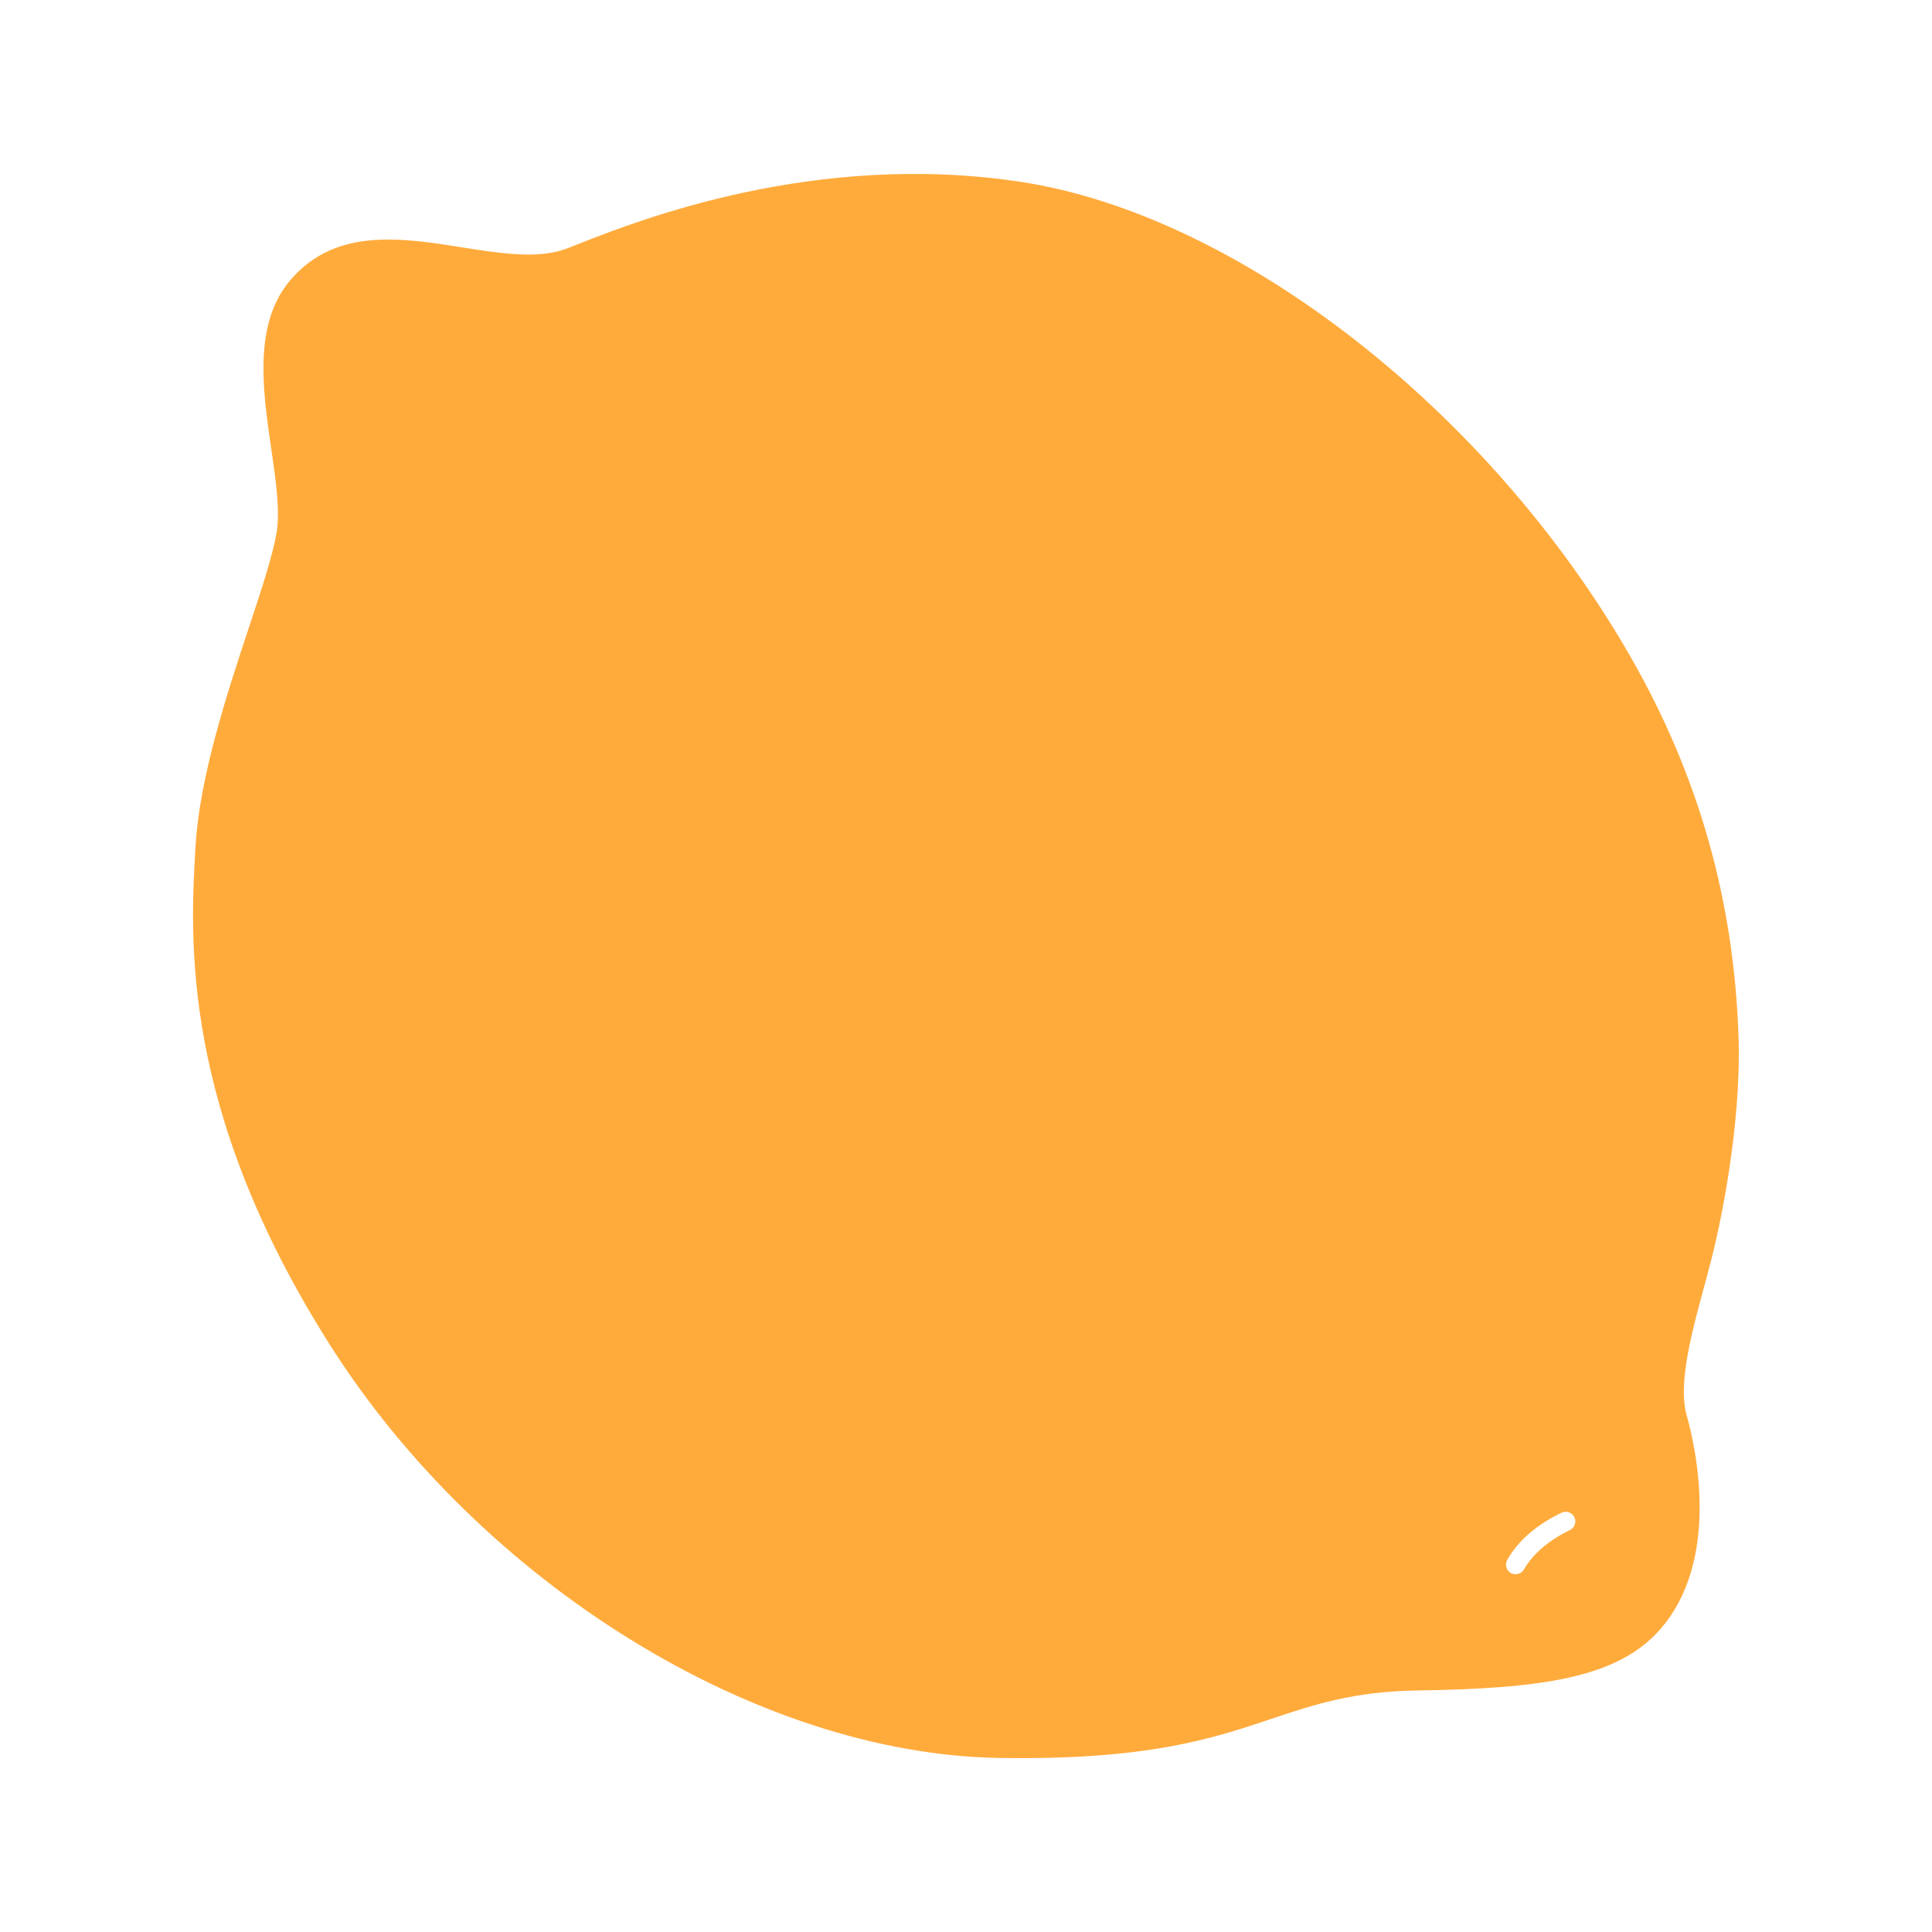 <svg width="100" height="100" xmlns="http://www.w3.org/2000/svg">

 <g>
  <title>background</title>
  <rect fill="none" id="canvas_background" height="402" width="582" y="-1" x="-1"/>
 </g>
 <g>
  <title>Layer 1</title>
  <path fill="#ffab3c" id="svg_1" d="m89.99,53.79c-0.22,-7.13 -2.05,-13.61 -5.59,-19.79c-7.31,-12.75 -20.29,-22.87 -31.58,-24.59c-10.61,-1.61 -19.75,1.99 -22.76,3.17c-0.43,0.17 -0.75,0.3 -0.94,0.36c-1.45,0.45 -3.26,0.17 -5.17,-0.13c-1.29,-0.21 -2.6,-0.41 -3.86,-0.41c-1.87,0 -3.62,0.45 -5.01,2.04c-2,2.27 -1.48,5.77 -1.03,8.86c0.23,1.6 0.45,3.11 0.27,4.25c-0.2,1.18 -0.77,2.92 -1.44,4.94c-1.14,3.44 -2.55,7.73 -2.76,11.32c-0.28,4.74 -0.79,13.56 6.93,25.76c7.85,12.39 22.09,21.2 34.62,21.42c7.72,0.13 11.12,-1.01 14.13,-2.02c2.18,-0.73 4.24,-1.42 7.53,-1.47c6.44,-0.1 10.35,-0.63 12.57,-3.13c3.18,-3.59 1.88,-9.42 1.4,-11.12c-0.46,-1.68 0.26,-4.29 1.02,-7.07l0.16,-0.61c0.58,-2.13 1.64,-7.33 1.51,-11.78zm-8.74,25.41c-1.09,0.53 -1.89,1.21 -2.37,2.03c-0.09,0.16 -0.26,0.25 -0.43,0.25c-0.09,0 -0.17,-0.02 -0.25,-0.06c-0.24,-0.14 -0.32,-0.45 -0.18,-0.69c0.57,-1 1.52,-1.81 2.8,-2.43c0.25,-0.12 0.55,-0.02 0.67,0.23s0.01,0.55 -0.24,0.67z"/>
 </g>
</svg>